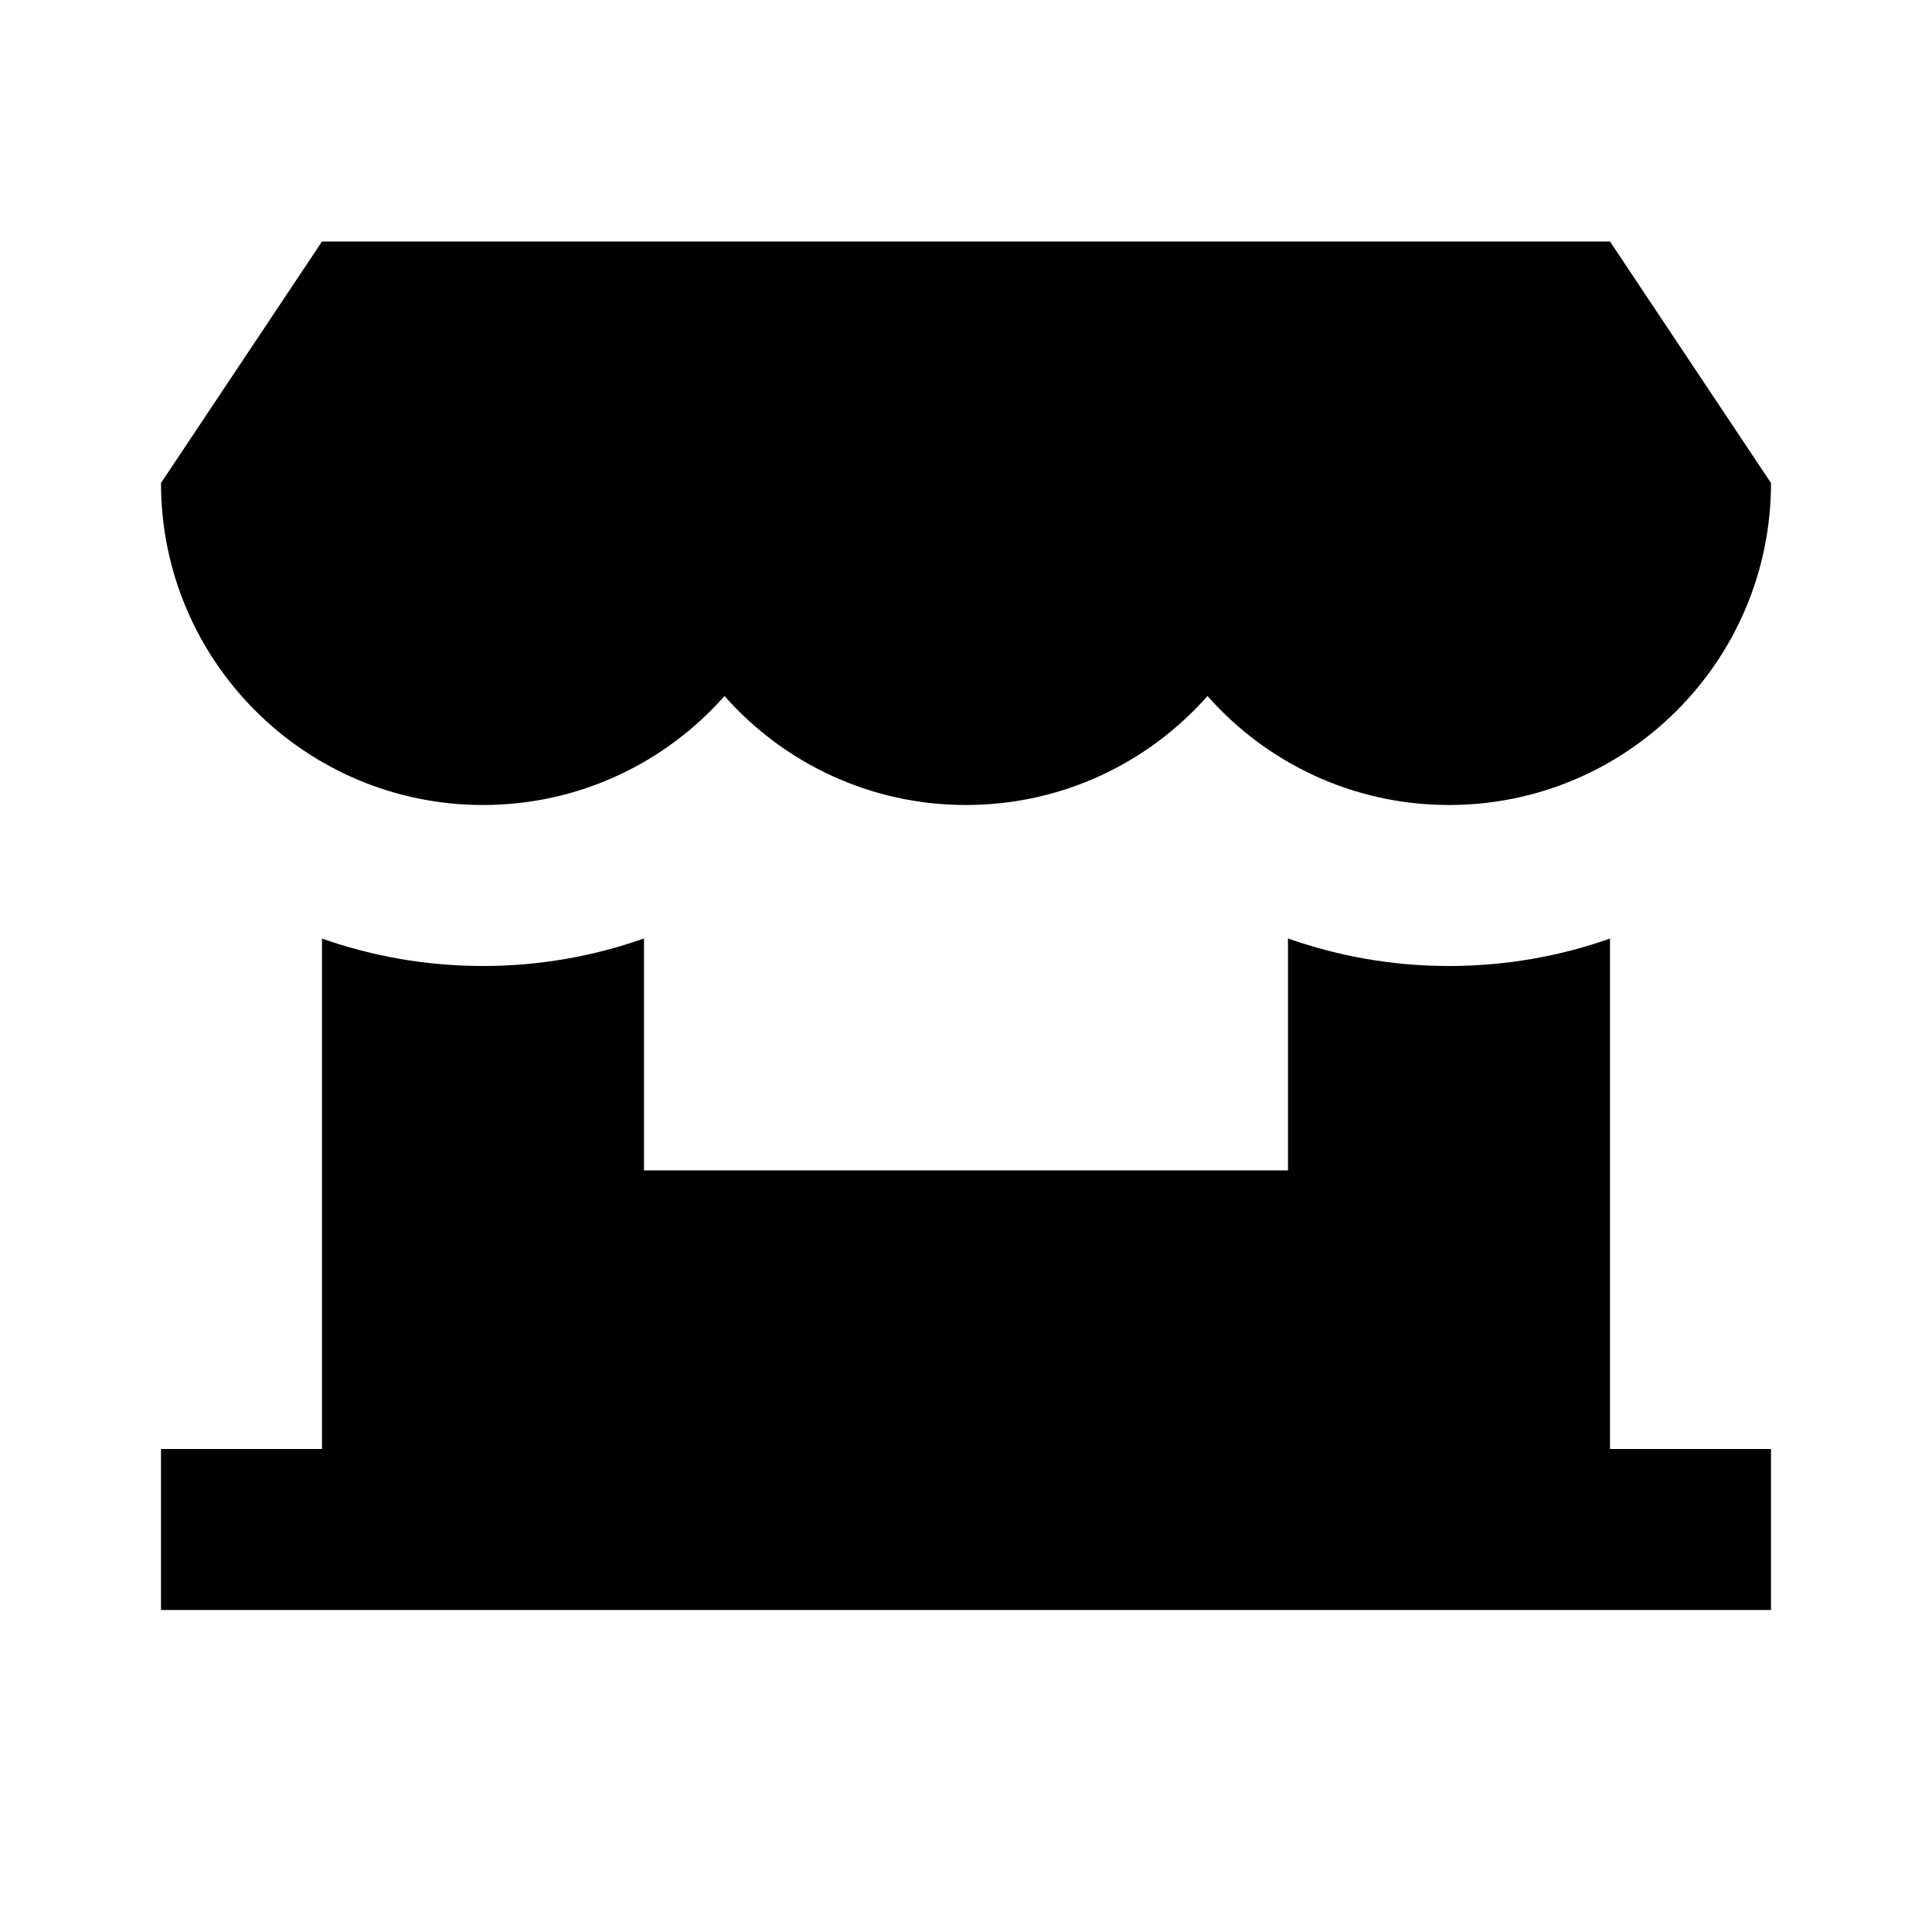 <svg width="24" height="24" viewBox="0 0 24 24" fill="none" xmlns="http://www.w3.org/2000/svg">
<path fill-rule="evenodd" clip-rule="evenodd" d="M6 10C7.195 10 8.267 9.476 9 8.646C9.733 9.476 10.805 10 12 10C13.195 10 14.267 9.476 15 8.646C15.733 9.476 16.805 10 18 10C20.209 10 22 8.209 22 6L20 3H4L2 6C2 8.209 3.791 10 6 10ZM16 11.658C16.626 11.879 17.299 12 18 12C18.701 12 19.374 11.88 20 11.659V18H22V20H2V18H4V11.659C4.626 11.88 5.299 12 6 12C6.701 12 7.374 11.879 8 11.658V14.539H16V11.658Z" fill="black"/>
</svg>
